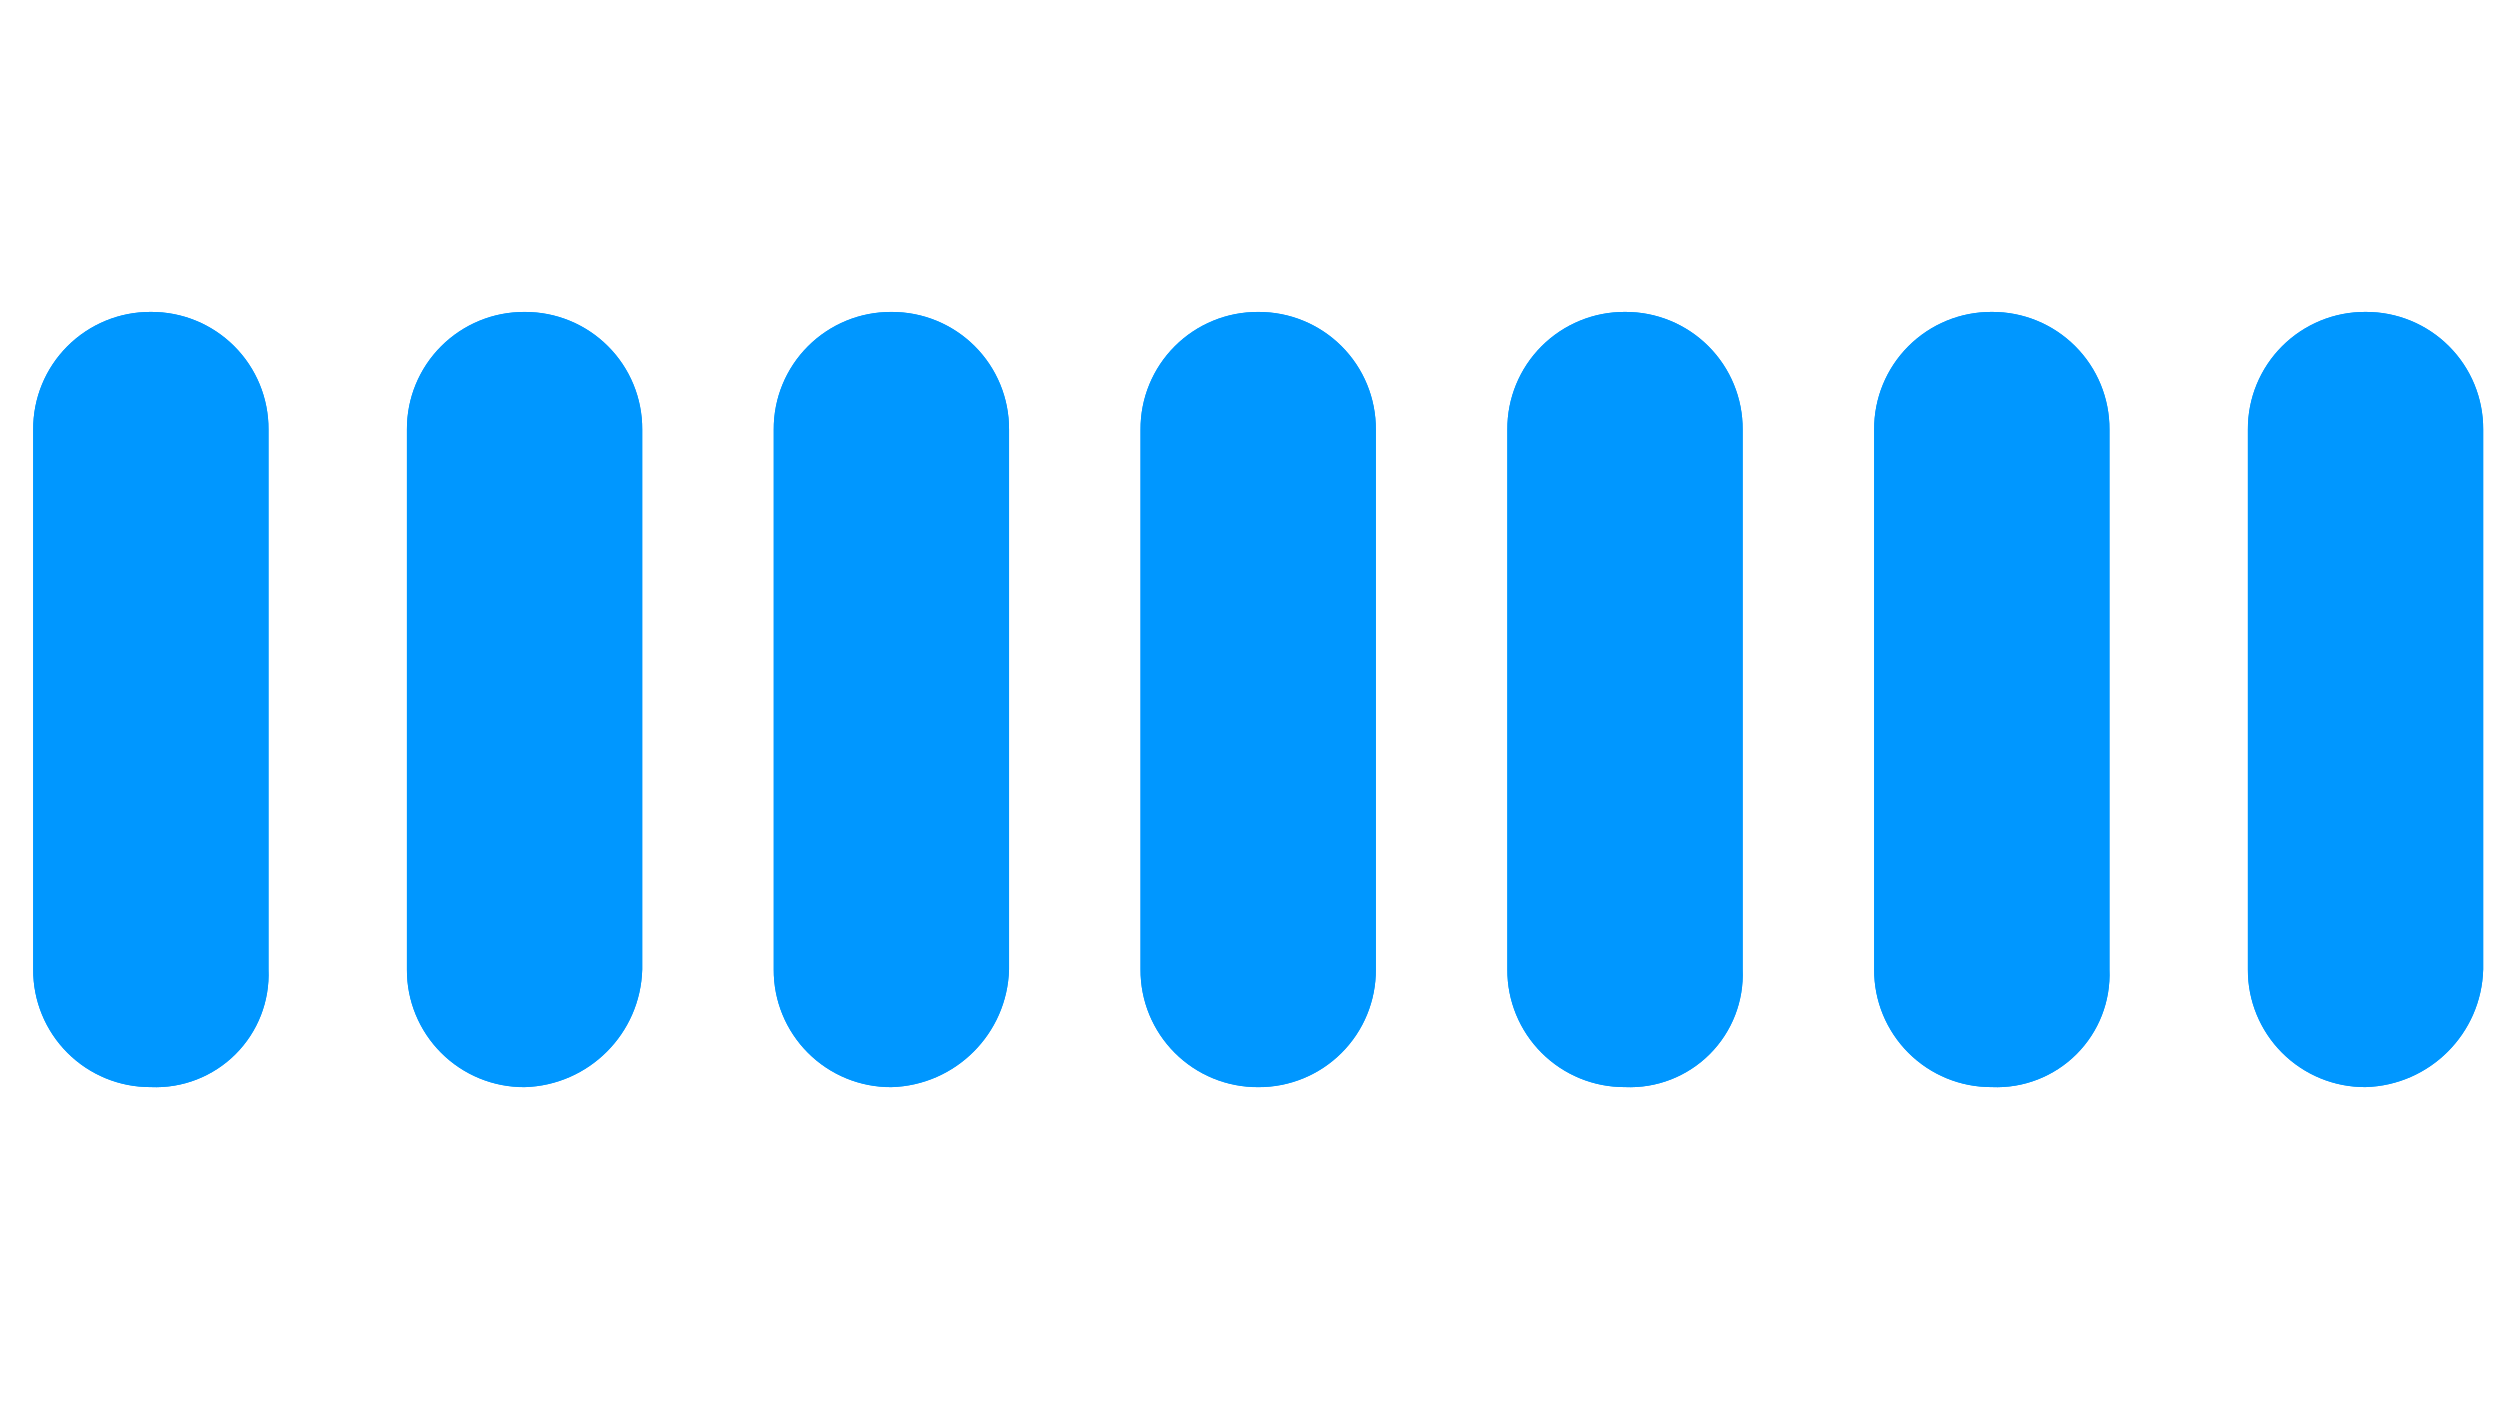 <svg id="e1ksd2zwcwje1" xmlns="http://www.w3.org/2000/svg" xmlns:xlink="http://www.w3.org/1999/xlink" viewBox="0 0 35.4 20.2" shape-rendering="geometricPrecision" text-rendering="geometricPrecision"><style><![CDATA[#e1ksd2zwcwje3_to {animation: e1ksd2zwcwje3_to__to 2800ms linear infinite normal forwards}@keyframes e1ksd2zwcwje3_to__to { 0% {transform: translate(-85.162px,-109.755px);animation-timing-function: cubic-bezier(0.42,0,0.58,1)} 7.143% {transform: translate(-85.162px,-110.215px);animation-timing-function: cubic-bezier(0.42,0,0.58,1)} 14.286% {transform: translate(-85.162px,-109.755px);animation-timing-function: cubic-bezier(0.42,0,0.58,1)} 21.429% {transform: translate(-85.164px,-110.17px);animation-timing-function: cubic-bezier(0.42,0,0.58,1)} 28.571% {transform: translate(-85.162px,-109.755px);animation-timing-function: cubic-bezier(0.42,0,0.58,1)} 35.714% {transform: translate(-85.162px,-109.755px);animation-timing-function: cubic-bezier(0.42,0,0.58,1)} 42.857% {transform: translate(-85.162px,-109.755px);animation-timing-function: cubic-bezier(0.42,0,0.58,1)} 50% {transform: translate(-85.162px,-109.756px);animation-timing-function: cubic-bezier(0.42,0,0.58,1)} 57.143% {transform: translate(-85.162px,-109.755px);animation-timing-function: cubic-bezier(0.42,0,0.58,1)} 64.286% {transform: translate(-85.162px,-110.478px);animation-timing-function: cubic-bezier(0.42,0,0.58,1)} 71.429% {transform: translate(-85.162px,-109.755px);animation-timing-function: cubic-bezier(0.42,0,0.58,1)} 78.571% {transform: translate(-85.162px,-110.215px);animation-timing-function: cubic-bezier(0.42,0,0.58,1)} 85.714% {transform: translate(-85.162px,-109.755px);animation-timing-function: cubic-bezier(0.42,0,0.58,1)} 92.857% {transform: translate(-85.162px,-110.235px);animation-timing-function: cubic-bezier(0.42,0,0.58,1)} 100% {transform: translate(-85.162px,-109.755px)} }#e1ksd2zwcwje4_to {animation: e1ksd2zwcwje4_to__to 2800ms linear infinite normal forwards}@keyframes e1ksd2zwcwje4_to__to { 0% {transform: translate(-85.162px,-109.755px);animation-timing-function: cubic-bezier(0.42,0,0.58,1)} 7.143% {transform: translate(-85.162px,-107.885px);animation-timing-function: cubic-bezier(0.42,0,0.58,1)} 14.286% {transform: translate(-85.162px,-109.755px);animation-timing-function: cubic-bezier(0.42,0,0.58,1)} 21.429% {transform: translate(-85.162px,-108.081px);animation-timing-function: cubic-bezier(0.42,0,0.58,1)} 28.571% {transform: translate(-85.162px,-109.755px);animation-timing-function: cubic-bezier(0.42,0,0.58,1)} 35.714% {transform: translate(-85.162px,-108.891px);animation-timing-function: cubic-bezier(0.42,0,0.58,1)} 42.857% {transform: translate(-85.162px,-109.755px);animation-timing-function: cubic-bezier(0.42,0,0.58,1)} 50% {transform: translate(-85.162px,-108.532px);animation-timing-function: cubic-bezier(0.42,0,0.58,1)} 57.143% {transform: translate(-85.162px,-109.755px);animation-timing-function: cubic-bezier(0.42,0,0.58,1)} 64.286% {transform: translate(-85.162px,-108.081px);animation-timing-function: cubic-bezier(0.42,0,0.58,1)} 71.429% {transform: translate(-85.162px,-109.755px);animation-timing-function: cubic-bezier(0.42,0,0.58,1)} 78.571% {transform: translate(-85.162px,-108.016px);animation-timing-function: cubic-bezier(0.42,0,0.58,1)} 85.714% {transform: translate(-85.162px,-109.755px);animation-timing-function: cubic-bezier(0.42,0,0.58,1)} 92.857% {transform: translate(-85.162px,-108.41px);animation-timing-function: cubic-bezier(0.42,0,0.58,1)} 100% {transform: translate(-85.162px,-109.755px)} }#e1ksd2zwcwje5_to {animation: e1ksd2zwcwje5_to__to 2800ms linear infinite normal forwards}@keyframes e1ksd2zwcwje5_to__to { 0% {transform: translate(-85.162px,-109.755px);animation-timing-function: cubic-bezier(0.42,0,0.58,1)} 7.143% {transform: translate(-85.162px,-111.333px);animation-timing-function: cubic-bezier(0.42,0,0.58,1)} 14.286% {transform: translate(-85.162px,-109.755px);animation-timing-function: cubic-bezier(0.42,0,0.58,1)} 21.429% {transform: translate(-85.164px,-110.893px);animation-timing-function: cubic-bezier(0.42,0,0.58,1)} 28.571% {transform: translate(-85.162px,-109.755px);animation-timing-function: cubic-bezier(0.42,0,0.58,1)} 35.714% {transform: translate(-85.162px,-110.272px);animation-timing-function: cubic-bezier(0.42,0,0.58,1)} 42.857% {transform: translate(-85.162px,-109.755px);animation-timing-function: cubic-bezier(0.42,0,0.58,1)} 50% {transform: translate(-85.162px,-110.372px);animation-timing-function: cubic-bezier(0.42,0,0.58,1)} 57.143% {transform: translate(-85.162px,-109.755px);animation-timing-function: cubic-bezier(0.42,0,0.58,1)} 64.286% {transform: translate(-85.162px,-111.399px);animation-timing-function: cubic-bezier(0.42,0,0.58,1)} 71.429% {transform: translate(-85.162px,-109.755px);animation-timing-function: cubic-bezier(0.42,0,0.58,1)} 78.571% {transform: translate(-85.162px,-110.939px);animation-timing-function: cubic-bezier(0.42,0,0.58,1)} 85.714% {transform: translate(-85.162px,-109.755px);animation-timing-function: cubic-bezier(0.42,0,0.58,1)} 92.857% {transform: translate(-85.162px,-111.222px);animation-timing-function: cubic-bezier(0.42,0,0.58,1)} 100% {transform: translate(-85.162px,-109.755px)} }#e1ksd2zwcwje6_to {animation: e1ksd2zwcwje6_to__to 2800ms linear infinite normal forwards}@keyframes e1ksd2zwcwje6_to__to { 0% {transform: translate(-85.162px,-109.754px);animation-timing-function: cubic-bezier(0.42,0,0.58,1)} 7.143% {transform: translate(-85.162px,-107.094px);animation-timing-function: cubic-bezier(0.42,0,0.58,1)} 14.286% {transform: translate(-85.162px,-109.755px);animation-timing-function: cubic-bezier(0.42,0,0.58,1)} 21.429% {transform: translate(-85.162px,-107.358px);animation-timing-function: cubic-bezier(0.42,0,0.58,1)} 28.571% {transform: translate(-85.162px,-109.755px);animation-timing-function: cubic-bezier(0.42,0,0.58,1)} 35.714% {transform: translate(-85.162px,-108.299px);animation-timing-function: cubic-bezier(0.42,0,0.58,1)} 42.857% {transform: translate(-85.162px,-109.755px);animation-timing-function: cubic-bezier(0.42,0,0.58,1)} 50% {transform: translate(-85.162px,-108.006px);animation-timing-function: cubic-bezier(0.42,0,0.58,1)} 57.143% {transform: translate(-85.162px,-109.755px);animation-timing-function: cubic-bezier(0.42,0,0.58,1)} 64.286% {transform: translate(-85.162px,-107.424px);animation-timing-function: cubic-bezier(0.42,0,0.58,1)} 71.429% {transform: translate(-85.162px,-109.755px);animation-timing-function: cubic-bezier(0.42,0,0.58,1)} 78.571% {transform: translate(-85.162px,-107.358px);animation-timing-function: cubic-bezier(0.42,0,0.58,1)} 85.714% {transform: translate(-85.162px,-109.755px);animation-timing-function: cubic-bezier(0.42,0,0.58,1)} 92.857% {transform: translate(-85.162px,-107.818px);animation-timing-function: cubic-bezier(0.42,0,0.58,1)} 100% {transform: translate(-85.162px,-109.755px)} }#e1ksd2zwcwje7_to {animation: e1ksd2zwcwje7_to__to 2800ms linear infinite normal forwards}@keyframes e1ksd2zwcwje7_to__to { 0% {transform: translate(-85.162px,-109.755px);animation-timing-function: cubic-bezier(0.42,0,0.58,1)} 7.143% {transform: translate(-85.162px,-111.859px);animation-timing-function: cubic-bezier(0.42,0,0.58,1)} 14.286% {transform: translate(-85.162px,-109.755px);animation-timing-function: cubic-bezier(0.42,0,0.58,1)} 21.429% {transform: translate(-85.162px,-111.419px);animation-timing-function: cubic-bezier(0.42,0,0.58,1)} 28.571% {transform: translate(-85.162px,-109.755px);animation-timing-function: cubic-bezier(0.42,0,0.58,1)} 35.714% {transform: translate(-85.162px,-110.61px);animation-timing-function: cubic-bezier(0.42,0,0.58,1)} 42.857% {transform: translate(-85.162px,-109.755px);animation-timing-function: cubic-bezier(0.42,0,0.58,1)} 50% {transform: translate(-85.162px,-110.798px);animation-timing-function: cubic-bezier(0.42,0,0.58,1)} 57.143% {transform: translate(-85.162px,-109.755px);animation-timing-function: cubic-bezier(0.42,0,0.58,1)} 64.286% {transform: translate(-85.162px,-112.451px);animation-timing-function: cubic-bezier(0.42,0,0.58,1)} 71.429% {transform: translate(-85.162px,-109.755px);animation-timing-function: cubic-bezier(0.42,0,0.58,1)} 78.571% {transform: translate(-85.162px,-111.991px);animation-timing-function: cubic-bezier(0.42,0,0.58,1)} 85.714% {transform: translate(-85.162px,-109.755px);animation-timing-function: cubic-bezier(0.42,0,0.58,1)} 92.857% {transform: translate(-85.162px,-112.32px);animation-timing-function: cubic-bezier(0.42,0,0.58,1)} 100% {transform: translate(-85.162px,-109.755px)} }#e1ksd2zwcwje8_to {animation: e1ksd2zwcwje8_to__to 2800ms linear infinite normal forwards}@keyframes e1ksd2zwcwje8_to__to { 0% {transform: translate(-85.162px,-109.754px);animation-timing-function: cubic-bezier(0.42,0,0.58,1)} 7.143% {transform: translate(-85.162px,-106.371px);animation-timing-function: cubic-bezier(0.42,0,0.58,1)} 14.286% {transform: translate(-85.162px,-109.755px);animation-timing-function: cubic-bezier(0.42,0,0.58,1)} 21.429% {transform: translate(-85.162px,-106.786px);animation-timing-function: cubic-bezier(0.42,0,0.58,1)} 28.571% {transform: translate(-85.162px,-109.755px);animation-timing-function: cubic-bezier(0.42,0,0.58,1)} 35.714% {transform: translate(-85.162px,-107.641px);animation-timing-function: cubic-bezier(0.42,0,0.58,1)} 42.857% {transform: translate(-85.162px,-109.755px);animation-timing-function: cubic-bezier(0.42,0,0.58,1)} 50% {transform: translate(-85.162px,-107.414px);animation-timing-function: cubic-bezier(0.42,0,0.58,1)} 57.143% {transform: translate(-85.162px,-109.755px);animation-timing-function: cubic-bezier(0.42,0,0.58,1)} 64.286% {transform: translate(-85.162px,-106.392px);animation-timing-function: cubic-bezier(0.42,0,0.58,1)} 71.429% {transform: translate(-85.162px,-109.755px);animation-timing-function: cubic-bezier(0.42,0,0.58,1)} 78.571% {transform: translate(-85.162px,-106.503px);animation-timing-function: cubic-bezier(0.42,0,0.58,1)} 85.714% {transform: translate(-85.162px,-109.755px);animation-timing-function: cubic-bezier(0.42,0,0.58,1)} 92.857% {transform: translate(-85.162px,-106.831px);animation-timing-function: cubic-bezier(0.42,0,0.58,1)} 100% {transform: translate(-85.162px,-109.755px)} }#e1ksd2zwcwje9_to {animation: e1ksd2zwcwje9_to__to 2800ms linear infinite normal forwards}@keyframes e1ksd2zwcwje9_to__to { 0% {transform: translate(-85.162px,-109.754px);animation-timing-function: cubic-bezier(0.42,0,0.58,1)} 7.143% {transform: translate(-85.162px,-105.142px);animation-timing-function: cubic-bezier(0.42,0,0.58,1)} 14.286% {transform: translate(-85.162px,-109.755px);animation-timing-function: cubic-bezier(0.42,0,0.58,1)} 21.429% {transform: translate(-85.162px,-105.931px);animation-timing-function: cubic-bezier(0.42,0,0.58,1)} 28.571% {transform: translate(-85.162px,-109.755px);animation-timing-function: cubic-bezier(0.42,0,0.58,1)} 35.714% {transform: translate(-85.162px,-106.786px);animation-timing-function: cubic-bezier(0.42,0,0.58,1)} 42.857% {transform: translate(-85.162px,-109.755px);animation-timing-function: cubic-bezier(0.42,0,0.58,1)} 50% {transform: translate(-85.162px,-106.362px);animation-timing-function: cubic-bezier(0.42,0,0.58,1)} 57.143% {transform: translate(-85.162px,-109.755px);animation-timing-function: cubic-bezier(0.42,0,0.58,1)} 64.286% {transform: translate(-85.162px,-105.471px);animation-timing-function: cubic-bezier(0.42,0,0.58,1)} 71.429% {transform: translate(-85.162px,-109.755px);animation-timing-function: cubic-bezier(0.42,0,0.58,1)} 78.571% {transform: translate(-85.162px,-105.931px);animation-timing-function: cubic-bezier(0.42,0,0.58,1)} 85.714% {transform: translate(-85.162px,-109.755px);animation-timing-function: cubic-bezier(0.42,0,0.58,1)} 92.857% {transform: translate(-85.162px,-105.734px);animation-timing-function: cubic-bezier(0.42,0,0.58,1)} 100% {transform: translate(-85.162px,-109.755px)} }#e1ksd2zwcwje10_to {animation: e1ksd2zwcwje10_to__to 2800ms linear infinite normal forwards}@keyframes e1ksd2zwcwje10_to__to { 0% {transform: translate(-85.162px,-109.755px);animation-timing-function: cubic-bezier(0.42,0,0.58,1)} 7.143% {transform: translate(-85.162px,-113.372px);animation-timing-function: cubic-bezier(0.42,0,0.58,1)} 14.286% {transform: translate(-85.162px,-109.755px);animation-timing-function: cubic-bezier(0.42,0,0.58,1)} 21.429% {transform: translate(-85.162px,-112.846px);animation-timing-function: cubic-bezier(0.42,0,0.58,1)} 28.571% {transform: translate(-85.162px,-109.755px);animation-timing-function: cubic-bezier(0.42,0,0.58,1)} 35.714% {transform: translate(-85.162px,-111.859px);animation-timing-function: cubic-bezier(0.42,0,0.58,1)} 42.857% {transform: translate(-85.162px,-109.755px);animation-timing-function: cubic-bezier(0.42,0,0.58,1)} 50% {transform: translate(-85.162px,-111.85px);animation-timing-function: cubic-bezier(0.42,0,0.58,1)} 57.143% {transform: translate(-85.162px,-109.755px);animation-timing-function: cubic-bezier(0.42,0,0.58,1)} 64.286% {transform: translate(-85.162px,-113.569px);animation-timing-function: cubic-bezier(0.42,0,0.58,1)} 71.429% {transform: translate(-85.162px,-109.755px);animation-timing-function: cubic-bezier(0.42,0,0.58,1)} 78.571% {transform: translate(-85.162px,-112.846px);animation-timing-function: cubic-bezier(0.42,0,0.58,1)} 85.714% {transform: translate(-85.162px,-109.755px);animation-timing-function: cubic-bezier(0.42,0,0.58,1)} 92.857% {transform: translate(-85.162px,-113.306px);animation-timing-function: cubic-bezier(0.42,0,0.58,1)} 100% {transform: translate(-85.162px,-109.755px)} }#e1ksd2zwcwje11_to {animation: e1ksd2zwcwje11_to__to 2800ms linear infinite normal forwards}@keyframes e1ksd2zwcwje11_to__to { 0% {transform: translate(-85.162px,-109.755px);animation-timing-function: cubic-bezier(0.42,0,0.58,1)} 7.143% {transform: translate(-85.162px,-111.859px);animation-timing-function: cubic-bezier(0.42,0,0.58,1)} 14.286% {transform: translate(-85.162px,-109.755px);animation-timing-function: cubic-bezier(0.42,0,0.58,1)} 21.429% {transform: translate(-85.162px,-111.419px);animation-timing-function: cubic-bezier(0.42,0,0.58,1)} 28.571% {transform: translate(-85.162px,-109.755px);animation-timing-function: cubic-bezier(0.42,0,0.58,1)} 35.714% {transform: translate(-85.162px,-110.61px);animation-timing-function: cubic-bezier(0.42,0,0.58,1)} 42.857% {transform: translate(-85.162px,-109.755px);animation-timing-function: cubic-bezier(0.42,0,0.58,1)} 50% {transform: translate(-85.162px,-110.798px);animation-timing-function: cubic-bezier(0.42,0,0.58,1)} 57.143% {transform: translate(-85.162px,-109.755px);animation-timing-function: cubic-bezier(0.42,0,0.58,1)} 64.286% {transform: translate(-85.162px,-112.451px);animation-timing-function: cubic-bezier(0.42,0,0.58,1)} 71.429% {transform: translate(-85.162px,-109.755px);animation-timing-function: cubic-bezier(0.42,0,0.58,1)} 78.571% {transform: translate(-85.162px,-111.991px);animation-timing-function: cubic-bezier(0.42,0,0.58,1)} 85.714% {transform: translate(-85.162px,-109.755px);animation-timing-function: cubic-bezier(0.42,0,0.58,1)} 92.857% {transform: translate(-85.162px,-112.32px);animation-timing-function: cubic-bezier(0.42,0,0.58,1)} 100% {transform: translate(-85.162px,-109.755px)} }#e1ksd2zwcwje12_to {animation: e1ksd2zwcwje12_to__to 2800ms linear infinite normal forwards}@keyframes e1ksd2zwcwje12_to__to { 0% {transform: translate(-85.162px,-109.755px);animation-timing-function: cubic-bezier(0.42,0,0.58,1)} 7.143% {transform: translate(-85.162px,-106.371px);animation-timing-function: cubic-bezier(0.42,0,0.58,1)} 14.286% {transform: translate(-85.162px,-109.755px);animation-timing-function: cubic-bezier(0.42,0,0.58,1)} 21.429% {transform: translate(-85.162px,-106.786px);animation-timing-function: cubic-bezier(0.42,0,0.58,1)} 28.571% {transform: translate(-85.162px,-109.755px);animation-timing-function: cubic-bezier(0.42,0,0.58,1)} 35.714% {transform: translate(-85.162px,-107.641px);animation-timing-function: cubic-bezier(0.42,0,0.58,1)} 42.857% {transform: translate(-85.162px,-109.755px);animation-timing-function: cubic-bezier(0.42,0,0.58,1)} 50% {transform: translate(-85.162px,-107.414px);animation-timing-function: cubic-bezier(0.42,0,0.58,1)} 57.143% {transform: translate(-85.162px,-109.755px);animation-timing-function: cubic-bezier(0.42,0,0.58,1)} 64.286% {transform: translate(-85.162px,-106.392px);animation-timing-function: cubic-bezier(0.42,0,0.58,1)} 71.429% {transform: translate(-85.162px,-109.755px);animation-timing-function: cubic-bezier(0.42,0,0.58,1)} 78.571% {transform: translate(-85.162px,-106.503px);animation-timing-function: cubic-bezier(0.42,0,0.58,1)} 85.714% {transform: translate(-85.162px,-109.755px);animation-timing-function: cubic-bezier(0.42,0,0.58,1)} 92.857% {transform: translate(-85.162px,-106.831px);animation-timing-function: cubic-bezier(0.42,0,0.58,1)} 100% {transform: translate(-85.162px,-109.755px)} }#e1ksd2zwcwje13_to {animation: e1ksd2zwcwje13_to__to 2800ms linear infinite normal forwards}@keyframes e1ksd2zwcwje13_to__to { 0% {transform: translate(-85.162px,-109.755px);animation-timing-function: cubic-bezier(0.42,0,0.58,1)} 7.143% {transform: translate(-85.162px,-111.333px);animation-timing-function: cubic-bezier(0.42,0,0.58,1)} 14.286% {transform: translate(-85.162px,-109.755px);animation-timing-function: cubic-bezier(0.42,0,0.58,1)} 21.429% {transform: translate(-85.164px,-110.893px);animation-timing-function: cubic-bezier(0.42,0,0.58,1)} 28.571% {transform: translate(-85.162px,-109.755px);animation-timing-function: cubic-bezier(0.42,0,0.58,1)} 35.714% {transform: translate(-85.162px,-110.272px);animation-timing-function: cubic-bezier(0.42,0,0.58,1)} 42.857% {transform: translate(-85.162px,-109.755px);animation-timing-function: cubic-bezier(0.42,0,0.58,1)} 50% {transform: translate(-85.162px,-110.372px);animation-timing-function: cubic-bezier(0.42,0,0.58,1)} 57.143% {transform: translate(-85.162px,-109.755px);animation-timing-function: cubic-bezier(0.42,0,0.58,1)} 64.286% {transform: translate(-85.162px,-111.399px);animation-timing-function: cubic-bezier(0.42,0,0.58,1)} 71.429% {transform: translate(-85.162px,-109.755px);animation-timing-function: cubic-bezier(0.42,0,0.58,1)} 78.571% {transform: translate(-85.162px,-110.939px);animation-timing-function: cubic-bezier(0.42,0,0.58,1)} 85.714% {transform: translate(-85.162px,-109.755px);animation-timing-function: cubic-bezier(0.42,0,0.58,1)} 92.857% {transform: translate(-85.162px,-111.222px);animation-timing-function: cubic-bezier(0.42,0,0.58,1)} 100% {transform: translate(-85.162px,-109.755px)} }#e1ksd2zwcwje14_to {animation: e1ksd2zwcwje14_to__to 2800ms linear infinite normal forwards}@keyframes e1ksd2zwcwje14_to__to { 0% {transform: translate(-85.162px,-109.755px);animation-timing-function: cubic-bezier(0.42,0,0.58,1)} 7.143% {transform: translate(-85.162px,-107.094px);animation-timing-function: cubic-bezier(0.42,0,0.58,1)} 14.286% {transform: translate(-85.162px,-109.755px);animation-timing-function: cubic-bezier(0.42,0,0.58,1)} 21.429% {transform: translate(-85.162px,-107.358px);animation-timing-function: cubic-bezier(0.42,0,0.58,1)} 28.571% {transform: translate(-85.162px,-109.755px);animation-timing-function: cubic-bezier(0.42,0,0.58,1)} 35.714% {transform: translate(-85.162px,-108.299px);animation-timing-function: cubic-bezier(0.42,0,0.58,1)} 42.857% {transform: translate(-85.162px,-109.755px);animation-timing-function: cubic-bezier(0.42,0,0.58,1)} 50% {transform: translate(-85.162px,-108.006px);animation-timing-function: cubic-bezier(0.42,0,0.58,1)} 57.143% {transform: translate(-85.162px,-109.755px);animation-timing-function: cubic-bezier(0.42,0,0.58,1)} 64.286% {transform: translate(-85.162px,-107.424px);animation-timing-function: cubic-bezier(0.42,0,0.58,1)} 71.429% {transform: translate(-85.162px,-109.755px);animation-timing-function: cubic-bezier(0.42,0,0.58,1)} 78.571% {transform: translate(-85.162px,-107.358px);animation-timing-function: cubic-bezier(0.42,0,0.58,1)} 85.714% {transform: translate(-85.162px,-109.755px);animation-timing-function: cubic-bezier(0.42,0,0.58,1)} 92.857% {transform: translate(-85.162px,-107.818px);animation-timing-function: cubic-bezier(0.42,0,0.58,1)} 100% {transform: translate(-85.162px,-109.755px)} }#e1ksd2zwcwje15_to {animation: e1ksd2zwcwje15_to__to 2800ms linear infinite normal forwards}@keyframes e1ksd2zwcwje15_to__to { 0% {transform: translate(-85.162px,-109.755px);animation-timing-function: cubic-bezier(0.42,0,0.58,1)} 7.143% {transform: translate(-85.162px,-110.215px);animation-timing-function: cubic-bezier(0.42,0,0.58,1)} 14.286% {transform: translate(-85.162px,-109.755px);animation-timing-function: cubic-bezier(0.42,0,0.58,1)} 21.429% {transform: translate(-85.164px,-110.17px);animation-timing-function: cubic-bezier(0.42,0,0.58,1)} 28.571% {transform: translate(-85.162px,-109.755px);animation-timing-function: cubic-bezier(0.42,0,0.58,1)} 35.714% {transform: translate(-85.162px,-109.755px);animation-timing-function: cubic-bezier(0.42,0,0.58,1)} 42.857% {transform: translate(-85.162px,-109.755px);animation-timing-function: cubic-bezier(0.42,0,0.58,1)} 50% {transform: translate(-85.162px,-109.756px);animation-timing-function: cubic-bezier(0.42,0,0.58,1)} 57.143% {transform: translate(-85.162px,-109.755px);animation-timing-function: cubic-bezier(0.42,0,0.58,1)} 64.286% {transform: translate(-85.162px,-110.478px);animation-timing-function: cubic-bezier(0.42,0,0.58,1)} 71.429% {transform: translate(-85.162px,-109.755px);animation-timing-function: cubic-bezier(0.42,0,0.58,1)} 78.571% {transform: translate(-85.162px,-110.215px);animation-timing-function: cubic-bezier(0.42,0,0.58,1)} 85.714% {transform: translate(-85.162px,-109.755px);animation-timing-function: cubic-bezier(0.42,0,0.58,1)} 92.857% {transform: translate(-85.162px,-110.235px);animation-timing-function: cubic-bezier(0.42,0,0.58,1)} 100% {transform: translate(-85.162px,-109.755px)} }#e1ksd2zwcwje16_to {animation: e1ksd2zwcwje16_to__to 2800ms linear infinite normal forwards}@keyframes e1ksd2zwcwje16_to__to { 0% {transform: translate(-85.162px,-109.755px);animation-timing-function: cubic-bezier(0.42,0,0.58,1)} 7.143% {transform: translate(-85.162px,-107.885px);animation-timing-function: cubic-bezier(0.42,0,0.58,1)} 14.286% {transform: translate(-85.162px,-109.755px);animation-timing-function: cubic-bezier(0.42,0,0.58,1)} 21.429% {transform: translate(-85.162px,-108.081px);animation-timing-function: cubic-bezier(0.42,0,0.58,1)} 28.571% {transform: translate(-85.162px,-109.755px);animation-timing-function: cubic-bezier(0.42,0,0.58,1)} 35.714% {transform: translate(-85.162px,-108.891px);animation-timing-function: cubic-bezier(0.42,0,0.58,1)} 42.857% {transform: translate(-85.162px,-109.755px);animation-timing-function: cubic-bezier(0.42,0,0.58,1)} 50% {transform: translate(-85.162px,-108.532px);animation-timing-function: cubic-bezier(0.42,0,0.58,1)} 57.143% {transform: translate(-85.162px,-109.755px);animation-timing-function: cubic-bezier(0.42,0,0.58,1)} 64.286% {transform: translate(-85.162px,-108.081px);animation-timing-function: cubic-bezier(0.42,0,0.58,1)} 71.429% {transform: translate(-85.162px,-109.755px);animation-timing-function: cubic-bezier(0.42,0,0.58,1)} 78.571% {transform: translate(-85.162px,-108.016px);animation-timing-function: cubic-bezier(0.42,0,0.58,1)} 85.714% {transform: translate(-85.162px,-109.755px);animation-timing-function: cubic-bezier(0.42,0,0.58,1)} 92.857% {transform: translate(-85.162px,-108.41px);animation-timing-function: cubic-bezier(0.42,0,0.58,1)} 100% {transform: translate(-85.162px,-109.755px)} }]]></style><g id="e1ksd2zwcwje2" transform="matrix(1 0 0 1 0.47 -0.194)"><g id="e1ksd2zwcwje3_to" transform="translate(-85.162,-109.755)"><path id="e1ksd2zwcwje3" d="M88.6,127.9L88.6,127.9C88.148,127.903,87.714,127.724,87.395,127.405C87.076,127.086,86.897,126.652,86.9,126.2L86.9,118.4C86.897,117.948,87.076,117.514,87.395,117.195C87.714,116.876,88.148,116.697,88.6,116.7L88.6,116.7C89.052,116.697,89.486,116.876,89.805,117.195C90.124,117.514,90.303,117.948,90.3,118.4L90.3,126.2C90.32,126.657,90.147,127.101,89.824,127.424C89.501,127.747,89.057,127.92,88.6,127.9Z" transform="scale(0.98,0.98) translate(0,0)" fill="rgb(0,151,255)" stroke="none" stroke-width="1"/></g><g id="e1ksd2zwcwje4_to" transform="translate(-85.162,-109.755)"><path id="e1ksd2zwcwje4" d="M88.6,127.9L88.6,127.9C88.148,127.903,87.714,127.724,87.395,127.405C87.076,127.086,86.897,126.652,86.9,126.2L86.9,118.4C86.897,117.948,87.076,117.514,87.395,117.195C87.714,116.876,88.148,116.697,88.6,116.7L88.6,116.7C89.052,116.697,89.486,116.876,89.805,117.195C90.124,117.514,90.303,117.948,90.3,118.4L90.3,126.2C90.32,126.657,90.147,127.101,89.824,127.424C89.501,127.747,89.057,127.92,88.6,127.9Z" transform="scale(0.98,0.98) translate(0,0)" fill="rgb(0,151,255)" stroke="none" stroke-width="1"/></g><g id="e1ksd2zwcwje5_to" transform="translate(-85.162,-109.755)"><path id="e1ksd2zwcwje5" d="M94,127.9L94,127.9C93.548,127.903,93.114,127.724,92.795,127.405C92.476,127.086,92.297,126.652,92.3,126.2L92.3,118.4C92.297,117.948,92.476,117.514,92.795,117.195C93.114,116.876,93.548,116.697,94,116.7L94,116.7C94.452,116.697,94.886,116.876,95.205,117.195C95.524,117.514,95.703,117.948,95.7,118.4L95.7,126.2C95.674,127.128,94.928,127.874,94,127.9Z" transform="scale(0.98,0.98) translate(0,0)" fill="rgb(0,151,255)" stroke="none" stroke-width="1"/></g><g id="e1ksd2zwcwje6_to" transform="translate(-85.162,-109.754)"><path id="e1ksd2zwcwje6" d="M94,127.9L94,127.9C93.548,127.903,93.114,127.724,92.795,127.405C92.476,127.086,92.297,126.652,92.3,126.2L92.3,118.4C92.297,117.948,92.476,117.514,92.795,117.195C93.114,116.876,93.548,116.697,94,116.7L94,116.7C94.452,116.697,94.886,116.876,95.205,117.195C95.524,117.514,95.703,117.948,95.7,118.4L95.7,126.2C95.674,127.128,94.928,127.874,94,127.9Z" transform="scale(0.98,0.98) translate(0,0)" fill="rgb(0,151,255)" stroke="none" stroke-width="1"/></g><g id="e1ksd2zwcwje7_to" transform="translate(-85.162,-109.755)"><path id="e1ksd2zwcwje7" d="M99.3,127.9L99.3,127.9C98.848,127.903,98.414,127.724,98.095,127.405C97.776,127.086,97.597,126.652,97.6,126.2L97.6,118.4C97.597,117.948,97.776,117.514,98.095,117.195C98.414,116.876,98.848,116.697,99.3,116.7L99.3,116.7C99.752,116.697,100.186,116.876,100.505,117.195C100.824,117.514,101.003,117.948,101,118.4L101,126.2C100.974,127.128,100.228,127.874,99.3,127.9Z" transform="scale(0.98,0.98) translate(0,0)" fill="rgb(0,151,255)" stroke="none" stroke-width="1"/></g><g id="e1ksd2zwcwje8_to" transform="translate(-85.162,-109.754)"><path id="e1ksd2zwcwje8" d="M99.3,127.9L99.3,127.9C98.848,127.903,98.414,127.724,98.095,127.405C97.776,127.086,97.597,126.652,97.6,126.2L97.6,118.4C97.597,117.948,97.776,117.514,98.095,117.195C98.414,116.876,98.848,116.697,99.3,116.7L99.3,116.7C99.752,116.697,100.186,116.876,100.505,117.195C100.824,117.514,101.003,117.948,101,118.4L101,126.2C100.974,127.128,100.228,127.874,99.3,127.9Z" transform="scale(0.98,0.98) translate(0,0)" fill="rgb(0,151,255)" stroke="none" stroke-width="1"/></g><g id="e1ksd2zwcwje9_to" transform="translate(-85.162,-109.754)"><path id="e1ksd2zwcwje9" d="M104.6,127.9L104.6,127.9C104.148,127.903,103.714,127.724,103.395,127.405C103.076,127.086,102.897,126.652,102.9,126.2L102.9,118.4C102.897,117.948,103.076,117.514,103.395,117.195C103.714,116.876,104.148,116.697,104.6,116.7L104.6,116.7C105.052,116.697,105.486,116.876,105.805,117.195C106.124,117.514,106.303,117.948,106.3,118.4L106.3,126.2C106.303,126.652,106.124,127.086,105.805,127.405C105.486,127.724,105.052,127.903,104.6,127.9Z" transform="scale(0.98,0.98) translate(0,0)" fill="rgb(0,151,255)" stroke="none" stroke-width="1"/></g><g id="e1ksd2zwcwje10_to" transform="translate(-85.162,-109.755)"><path id="e1ksd2zwcwje10" d="M104.6,127.9L104.6,127.9C104.148,127.903,103.714,127.724,103.395,127.405C103.076,127.086,102.897,126.652,102.9,126.2L102.9,118.4C102.897,117.948,103.076,117.514,103.395,117.195C103.714,116.876,104.148,116.697,104.6,116.7L104.6,116.7C105.052,116.697,105.486,116.876,105.805,117.195C106.124,117.514,106.303,117.948,106.3,118.4L106.3,126.2C106.303,126.652,106.124,127.086,105.805,127.405C105.486,127.724,105.052,127.903,104.6,127.9Z" transform="scale(0.98,0.98) translate(0,0)" fill="rgb(0,151,255)" stroke="none" stroke-width="1"/></g><g id="e1ksd2zwcwje11_to" transform="translate(-85.162,-109.755)"><path id="e1ksd2zwcwje11" d="M109.9,127.9L109.9,127.9C109.448,127.903,109.014,127.724,108.695,127.405C108.376,127.086,108.197,126.652,108.2,126.2L108.2,118.4C108.197,117.948,108.376,117.514,108.695,117.195C109.014,116.876,109.448,116.697,109.9,116.7L109.9,116.7C110.352,116.697,110.786,116.876,111.105,117.195C111.424,117.514,111.603,117.948,111.6,118.4L111.6,126.2C111.62,126.657,111.447,127.101,111.124,127.424C110.801,127.747,110.357,127.92,109.9,127.9Z" transform="scale(0.98,0.98) translate(0,0)" fill="rgb(0,151,255)" stroke="none" stroke-width="1"/></g><g id="e1ksd2zwcwje12_to" transform="translate(-85.162,-109.755)"><path id="e1ksd2zwcwje12" d="M109.9,127.9L109.9,127.9C109.448,127.903,109.014,127.724,108.695,127.405C108.376,127.086,108.197,126.652,108.2,126.2L108.2,118.4C108.197,117.948,108.376,117.514,108.695,117.195C109.014,116.876,109.448,116.697,109.9,116.7L109.9,116.7C110.352,116.697,110.786,116.876,111.105,117.195C111.424,117.514,111.603,117.948,111.6,118.4L111.6,126.2C111.62,126.657,111.447,127.101,111.124,127.424C110.801,127.747,110.357,127.92,109.9,127.9Z" transform="scale(0.98,0.98) translate(0,0)" fill="rgb(0,151,255)" stroke="none" stroke-width="1"/></g><g id="e1ksd2zwcwje13_to" transform="translate(-85.162,-109.755)"><path id="e1ksd2zwcwje13" d="M115.2,127.9L115.2,127.9C114.748,127.903,114.314,127.724,113.995,127.405C113.676,127.086,113.497,126.652,113.5,126.2L113.5,118.4C113.497,117.948,113.676,117.514,113.995,117.195C114.314,116.876,114.748,116.697,115.2,116.7L115.2,116.7C115.652,116.697,116.086,116.876,116.405,117.195C116.724,117.514,116.903,117.948,116.9,118.4L116.9,126.2C116.92,126.657,116.747,127.101,116.424,127.424C116.101,127.747,115.657,127.92,115.2,127.9Z" transform="scale(0.98,0.98) translate(0,0)" fill="rgb(0,151,255)" stroke="none" stroke-width="1"/></g><g id="e1ksd2zwcwje14_to" transform="translate(-85.162,-109.755)"><path id="e1ksd2zwcwje14" d="M115.2,127.9L115.2,127.9C114.748,127.903,114.314,127.724,113.995,127.405C113.676,127.086,113.497,126.652,113.5,126.2L113.5,118.4C113.497,117.948,113.676,117.514,113.995,117.195C114.314,116.876,114.748,116.697,115.2,116.7L115.2,116.7C115.652,116.697,116.086,116.876,116.405,117.195C116.724,117.514,116.903,117.948,116.9,118.4L116.9,126.2C116.92,126.657,116.747,127.101,116.424,127.424C116.101,127.747,115.657,127.92,115.2,127.9Z" transform="scale(0.98,0.98) translate(0,0)" fill="rgb(0,151,255)" stroke="none" stroke-width="1"/></g><g id="e1ksd2zwcwje15_to" transform="translate(-85.162,-109.755)"><path id="e1ksd2zwcwje15" d="M120.6,127.9L120.6,127.9C120.148,127.903,119.714,127.724,119.395,127.405C119.076,127.086,118.897,126.652,118.9,126.2L118.9,118.4C118.897,117.948,119.076,117.514,119.395,117.195C119.714,116.876,120.148,116.697,120.6,116.7L120.6,116.7C121.052,116.697,121.486,116.876,121.805,117.195C122.124,117.514,122.303,117.948,122.3,118.4L122.3,126.2C122.274,127.128,121.528,127.874,120.6,127.9Z" transform="scale(0.98,0.98) translate(0,0)" fill="rgb(0,151,255)" stroke="none" stroke-width="1"/></g><g id="e1ksd2zwcwje16_to" transform="translate(-85.162,-109.755)"><path id="e1ksd2zwcwje16" d="M120.6,127.9L120.6,127.9C120.148,127.903,119.714,127.724,119.395,127.405C119.076,127.086,118.897,126.652,118.9,126.2L118.9,118.4C118.897,117.948,119.076,117.514,119.395,117.195C119.714,116.876,120.148,116.697,120.6,116.7L120.6,116.7C121.052,116.697,121.486,116.876,121.805,117.195C122.124,117.514,122.303,117.948,122.3,118.4L122.3,126.2C122.274,127.128,121.528,127.874,120.6,127.9Z" transform="scale(0.98,0.98) translate(0,0)" fill="rgb(0,151,255)" stroke="none" stroke-width="1"/></g></g></svg>